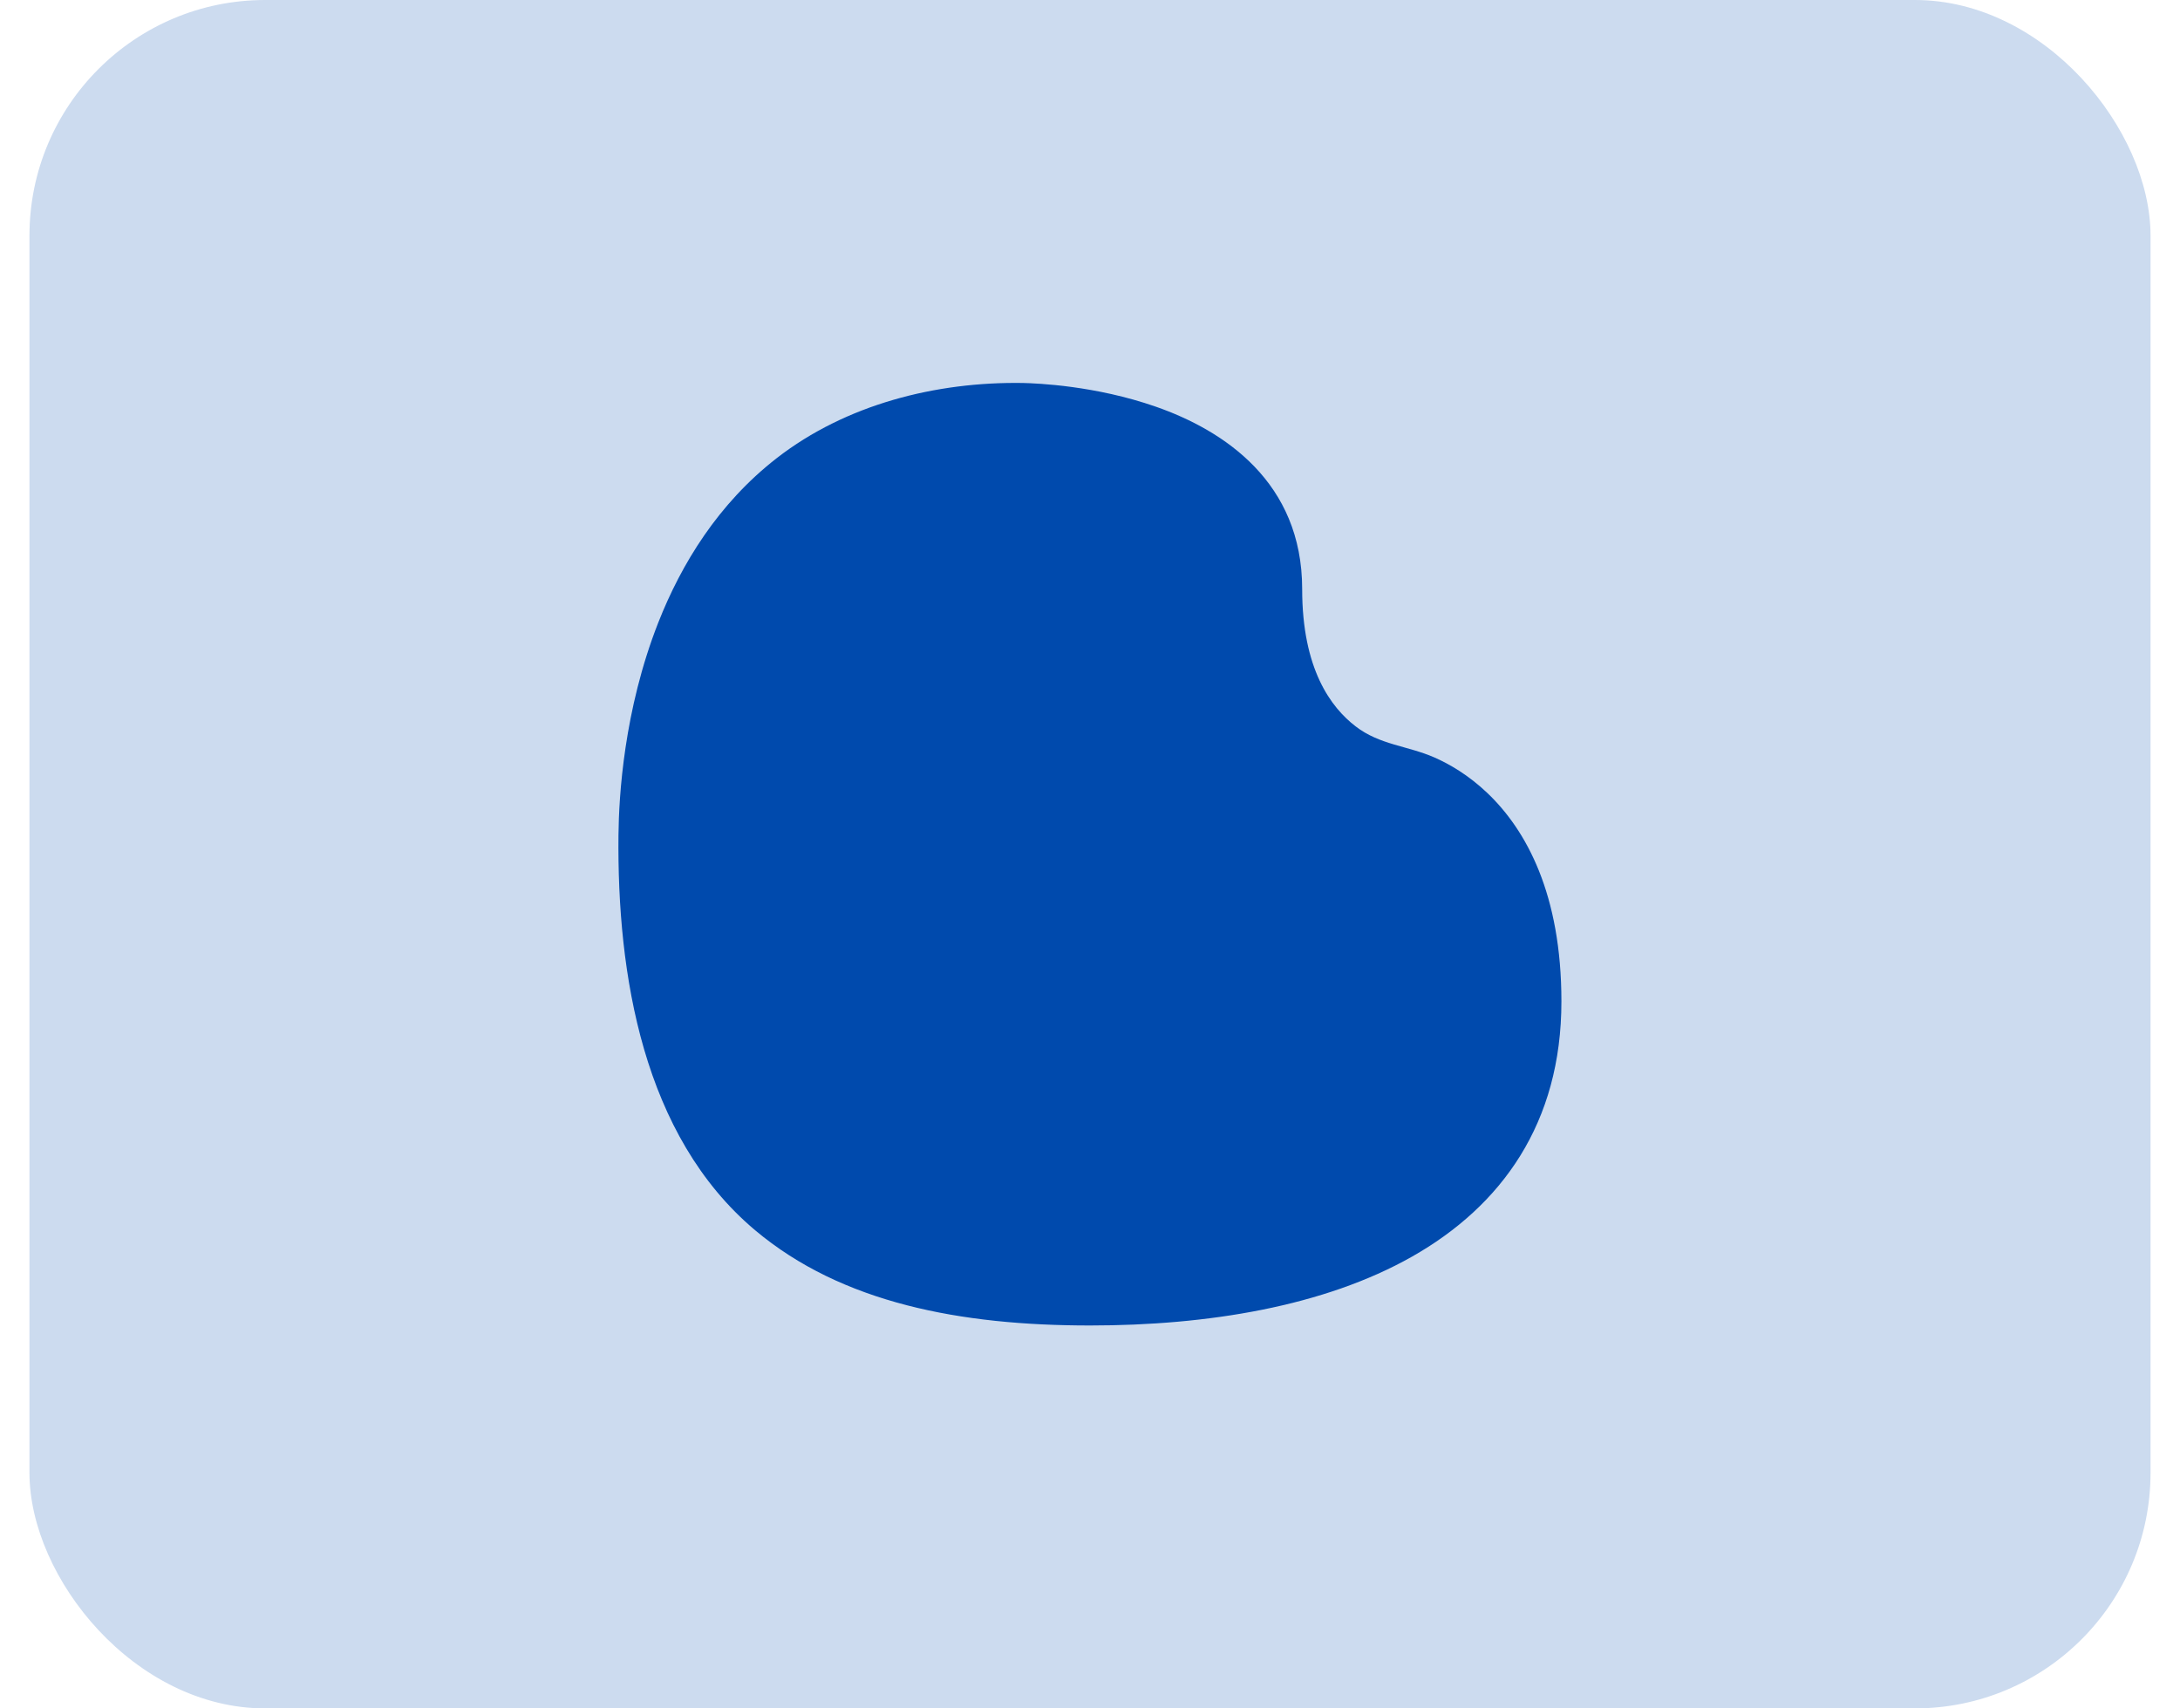 <svg width="37" height="29" viewBox="0 0 37 29" fill="none" xmlns="http://www.w3.org/2000/svg">
<rect x="0.5" width="36" height="29" rx="4" fill="#CCDBEF"/>
<path d="M23.007 12.329C23.417 12.646 23.89 12.658 24.346 12.858C24.596 12.968 24.922 13.154 25.246 13.463C25.907 14.094 26.501 15.181 26.501 17C26.501 19.062 25.489 20.469 23.964 21.332C22.471 22.177 20.497 22.5 18.5 22.5C16.31 22.5 14.289 22.122 12.816 20.883C10.909 19.278 10.472 16.535 10.497 14.173C10.504 13.523 10.586 12.061 11.173 10.567C11.565 9.572 12.189 8.55 13.183 7.777C14.36 6.863 15.888 6.478 17.361 6.501C17.609 6.507 18.592 6.546 19.616 6.903C20.769 7.305 22.101 8.181 22.101 10C22.101 11.359 22.59 12.008 23.007 12.329Z" fill="#004AAD"/>
</svg>
